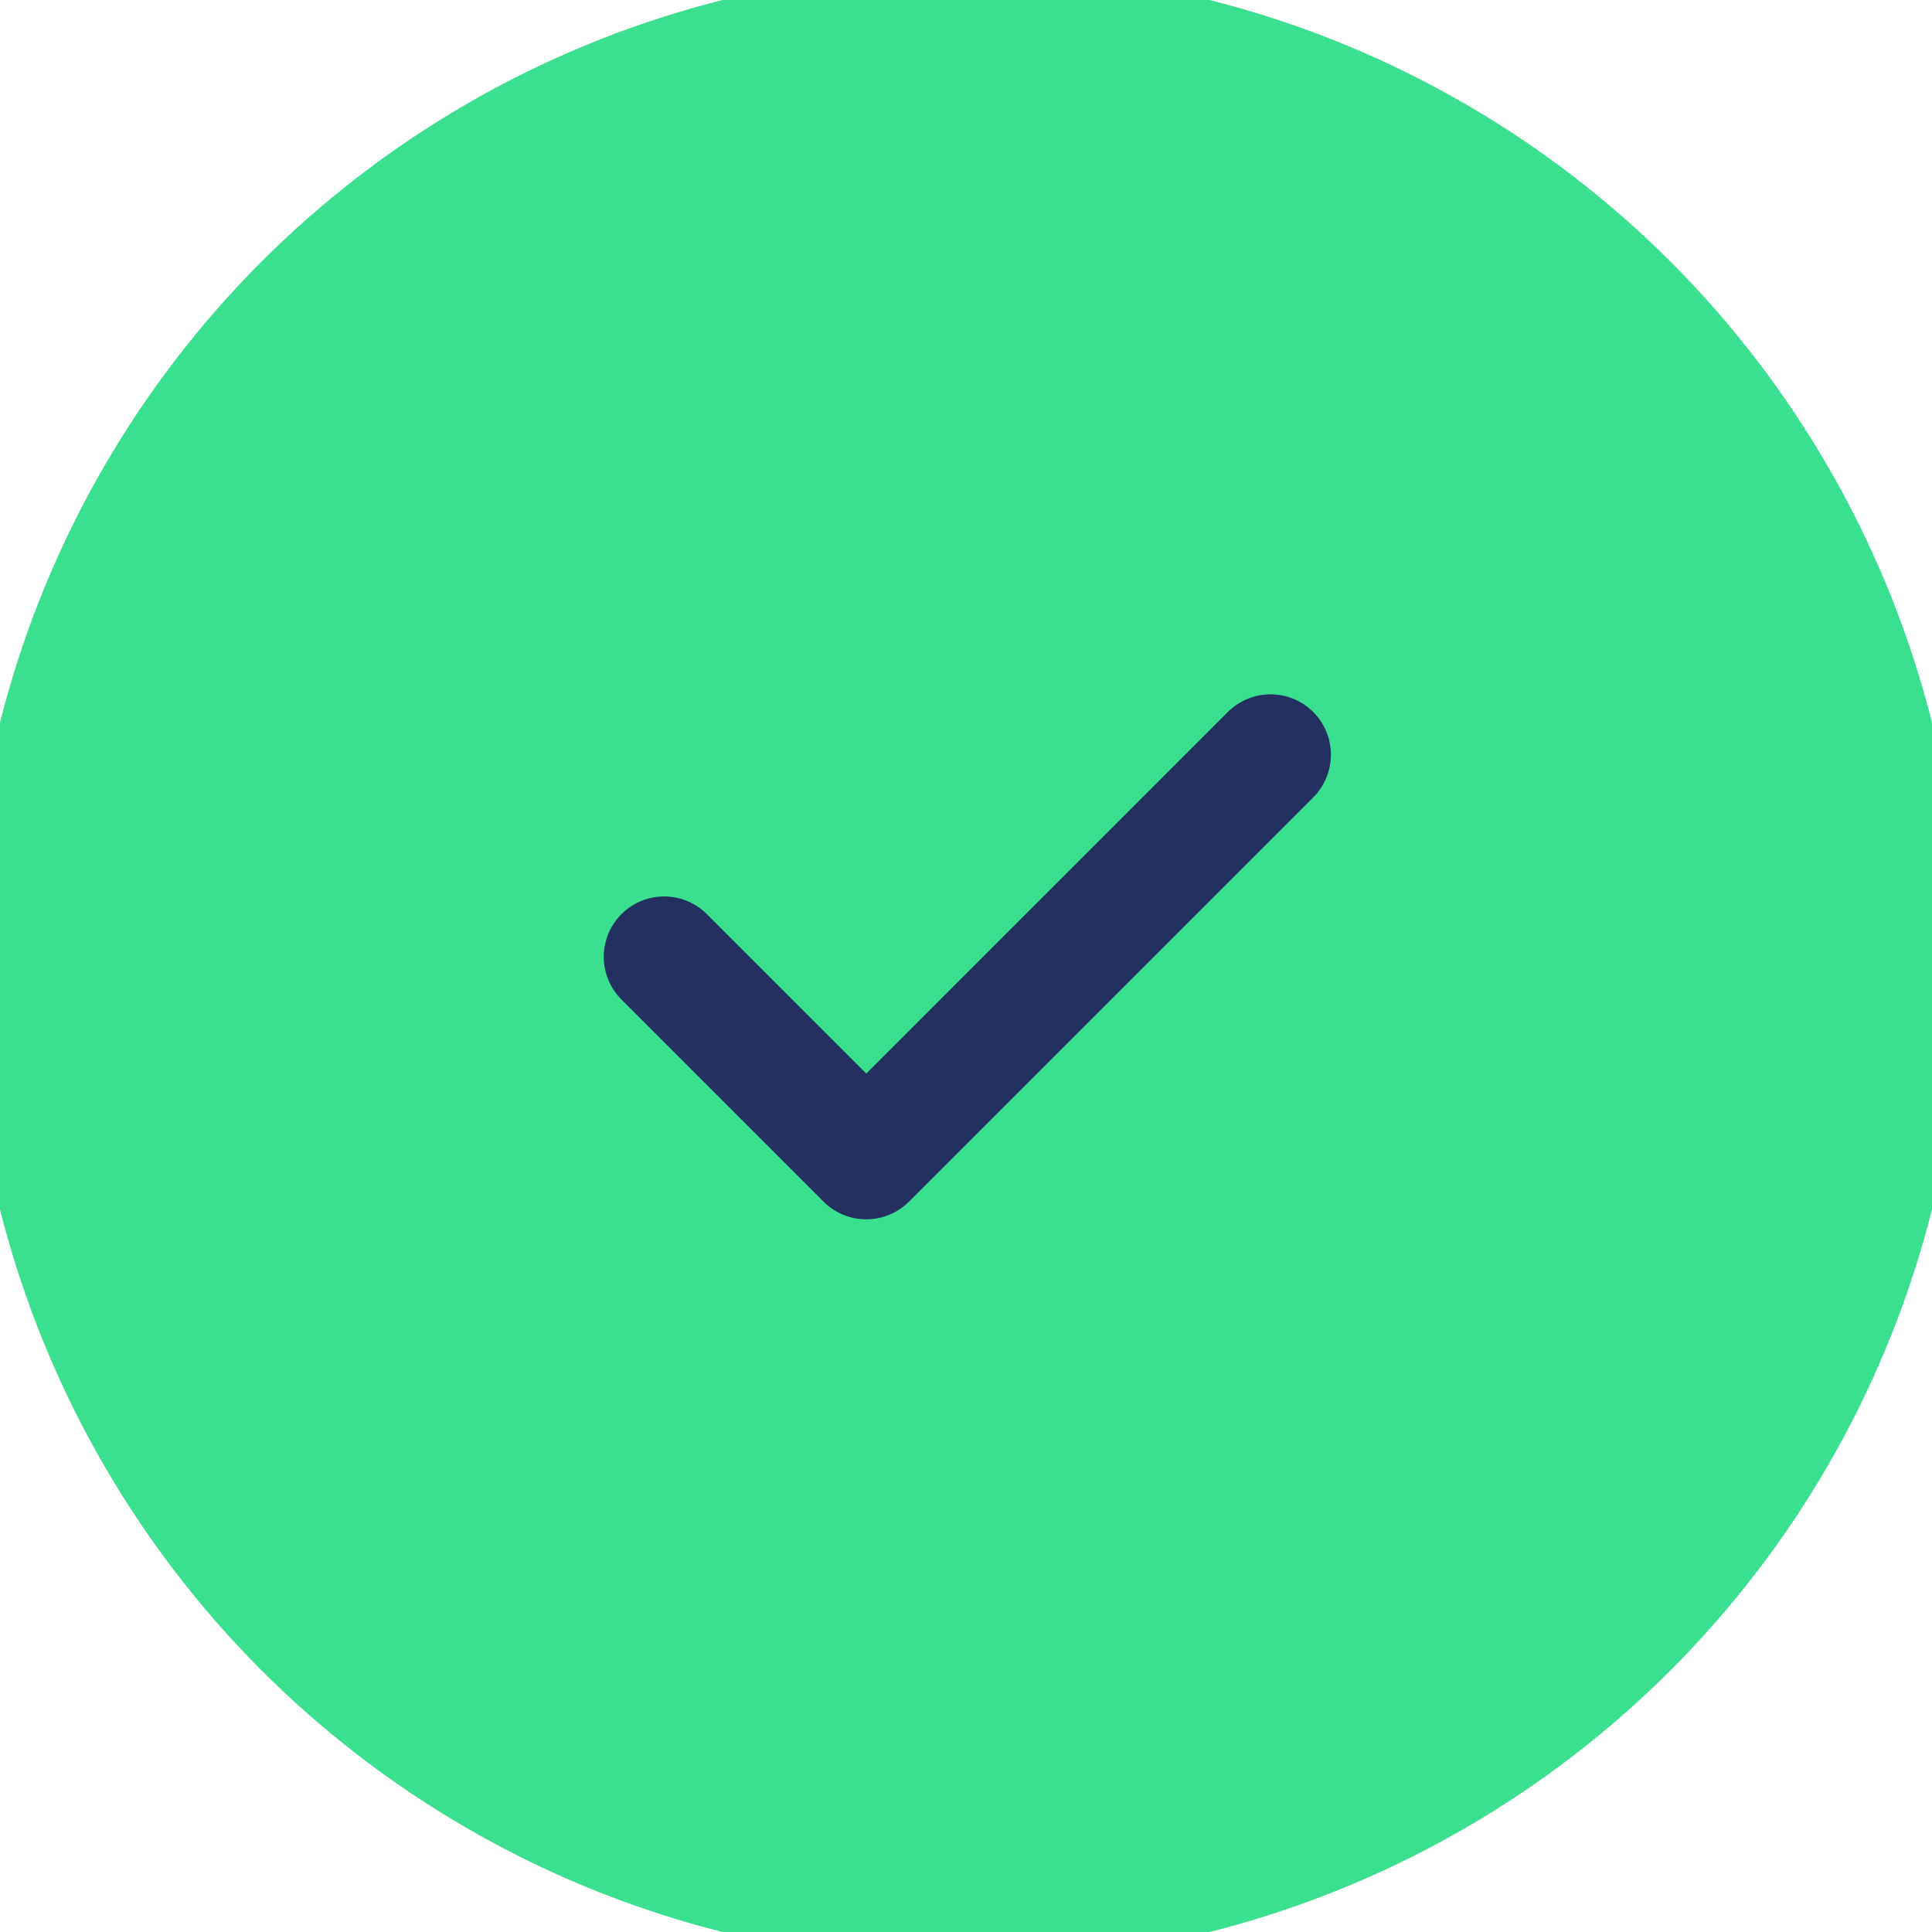 <svg width="32" height="32" viewBox="0 0 32 32" fill="none" xmlns="http://www.w3.org/2000/svg">
<g clip-path="url(#clip0_343_18112)">
<circle cx="16" cy="16" r="16" fill="#3ADF90"/>
<circle cx="16" cy="16" r="16" stroke="#3ADF90"/>
<path d="M11 15.848L14.348 19.196L21.044 12.5" stroke="#243060" stroke-width="2" stroke-linecap="round" stroke-linejoin="round"/>
</g>
<defs>
<clipPath id="clip0_343_18112">
<rect width="32" height="32" fill="white"/>
</clipPath>
</defs>
</svg>
